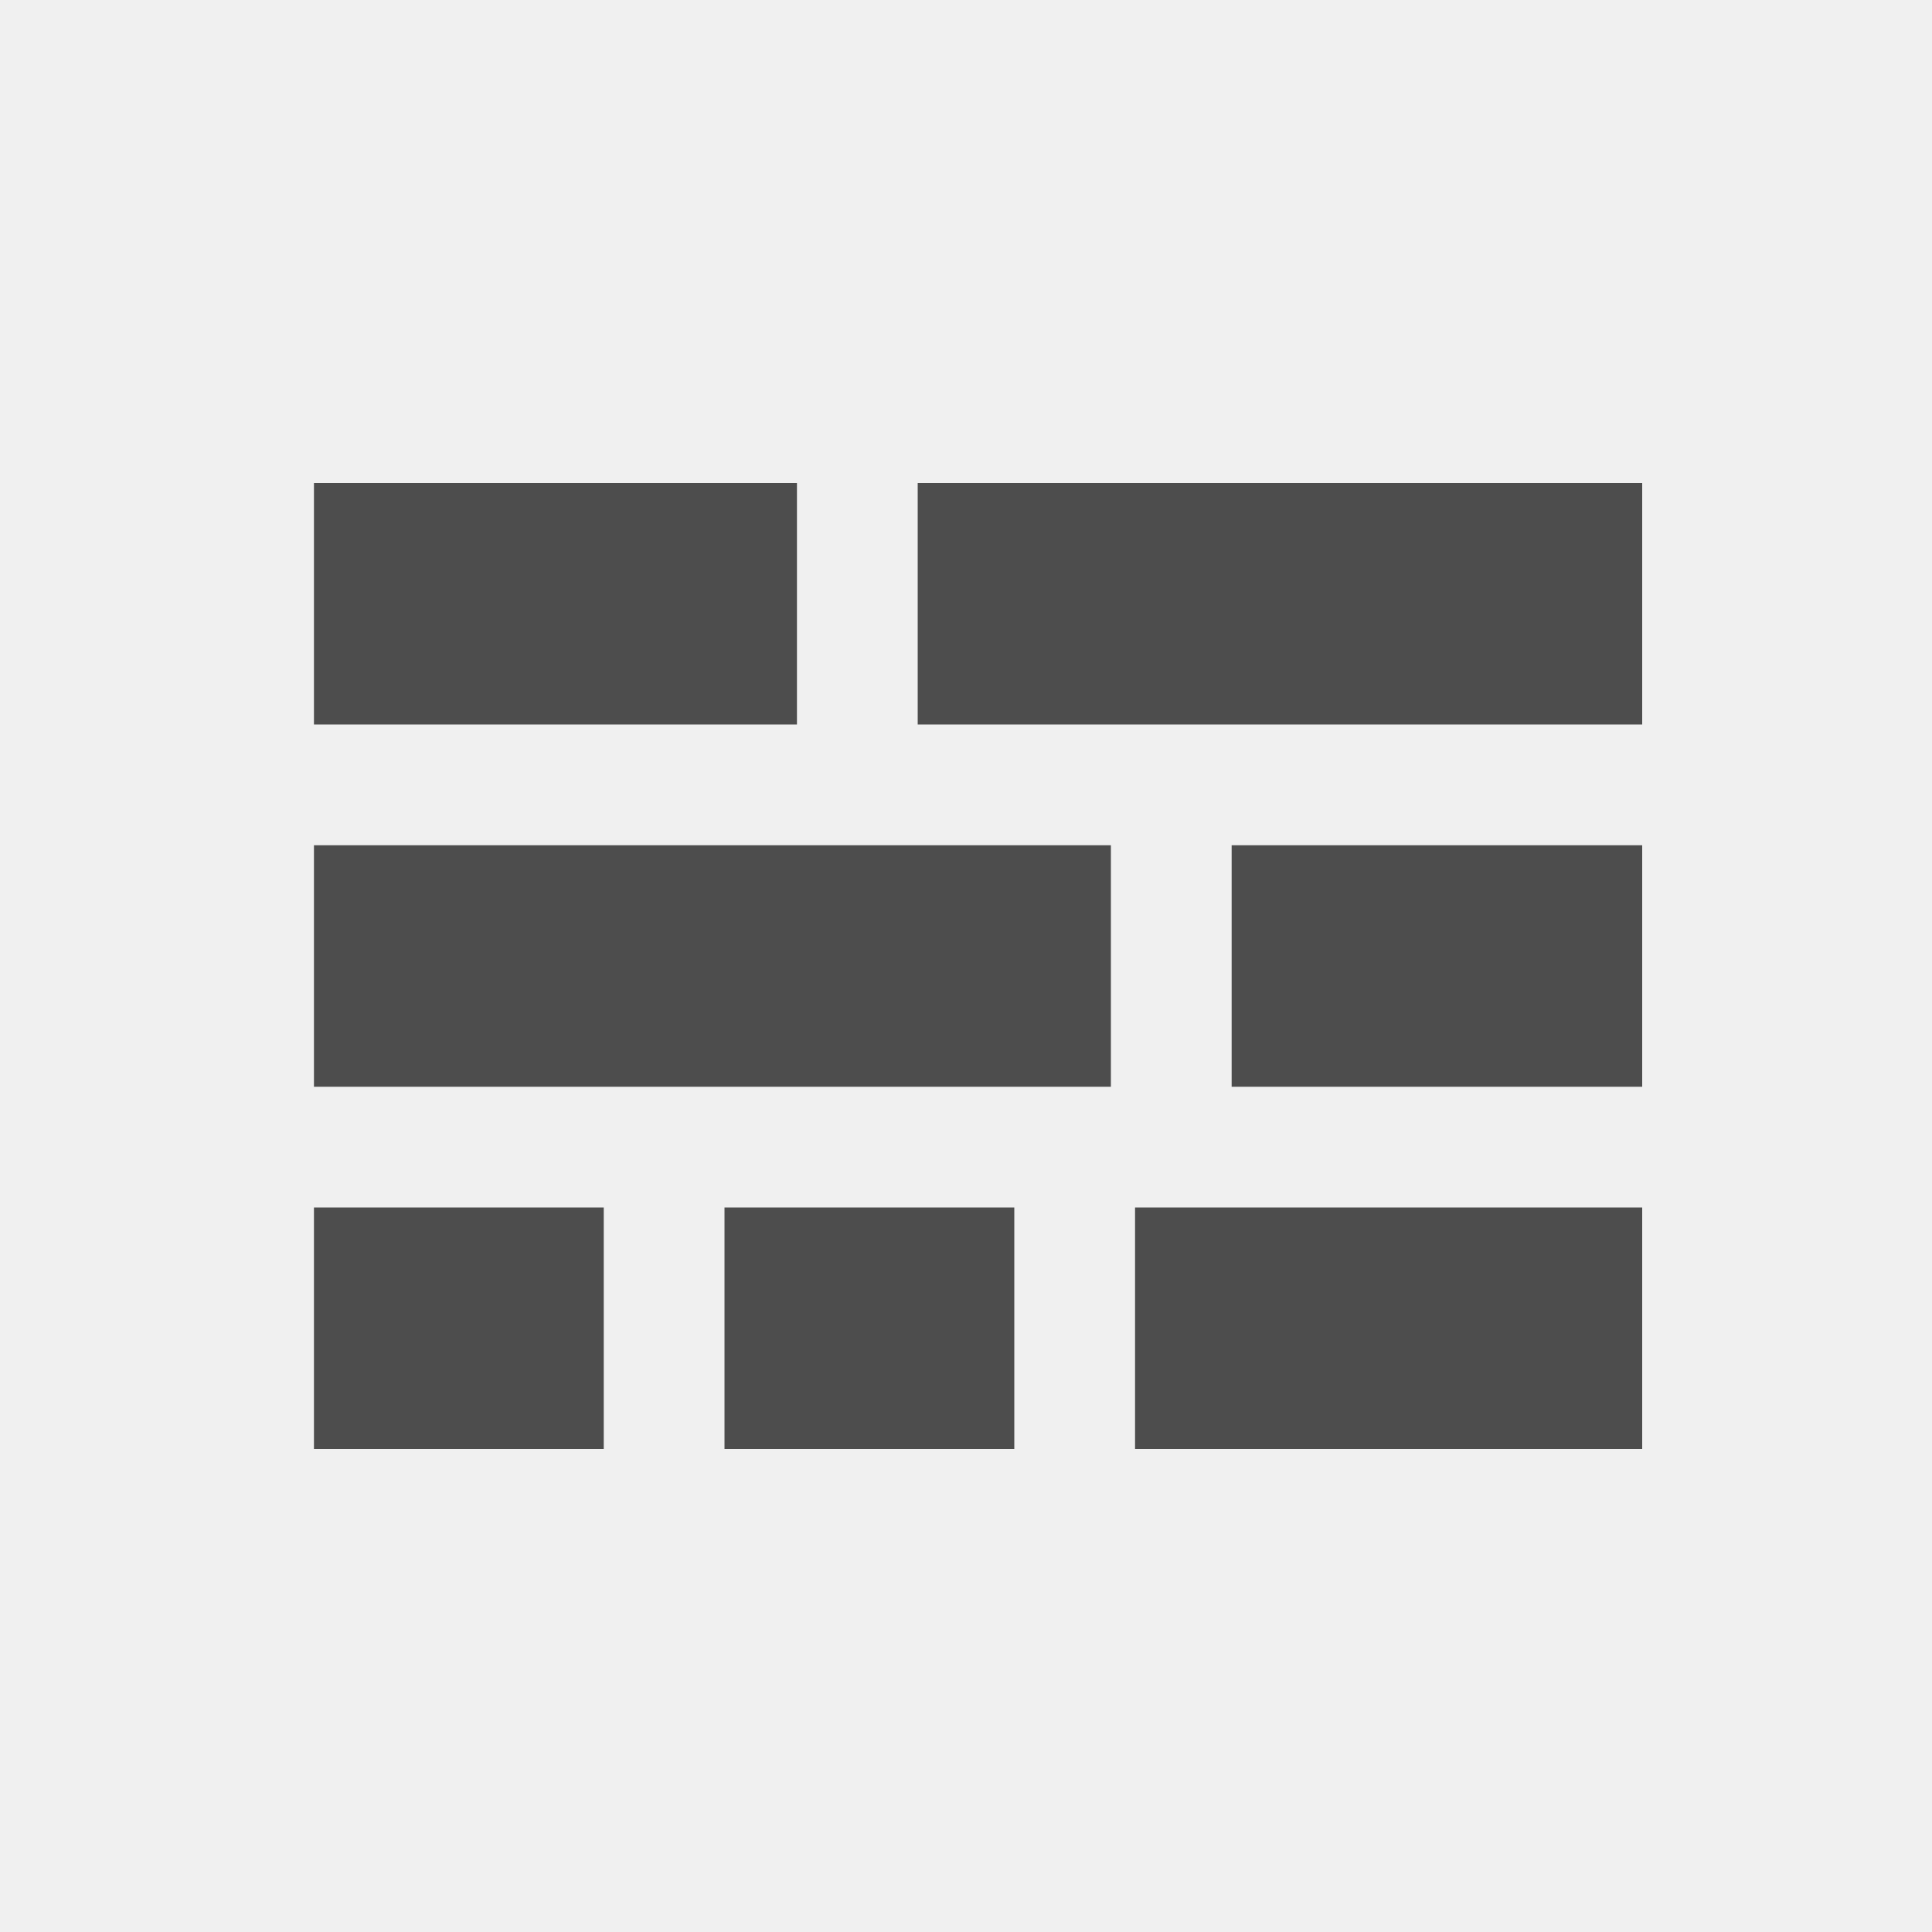 <svg xmlns="http://www.w3.org/2000/svg" width="80" height="80" viewBox="0 0 80 80"><g transform="translate(-1 -1)"><rect width="80" height="80" transform="translate(1 1)" fill="#f0f0f0"/><rect width="20" height="10" transform="translate(14 21)" fill="#4d4d4d"/><rect width="30" height="10" transform="translate(39 21)" fill="#4d4d4d"/><rect width="12" height="10" transform="translate(14 51)" fill="#4d4d4d"/><rect width="12" height="10" transform="translate(31 51)" fill="#4d4d4d"/><rect width="21" height="10" transform="translate(48 51)" fill="#4d4d4d"/><rect width="33" height="10" transform="translate(14 36)" fill="#4d4d4d"/><rect width="17" height="10" transform="translate(52 36)" fill="#4d4d4d"/></g></svg>
